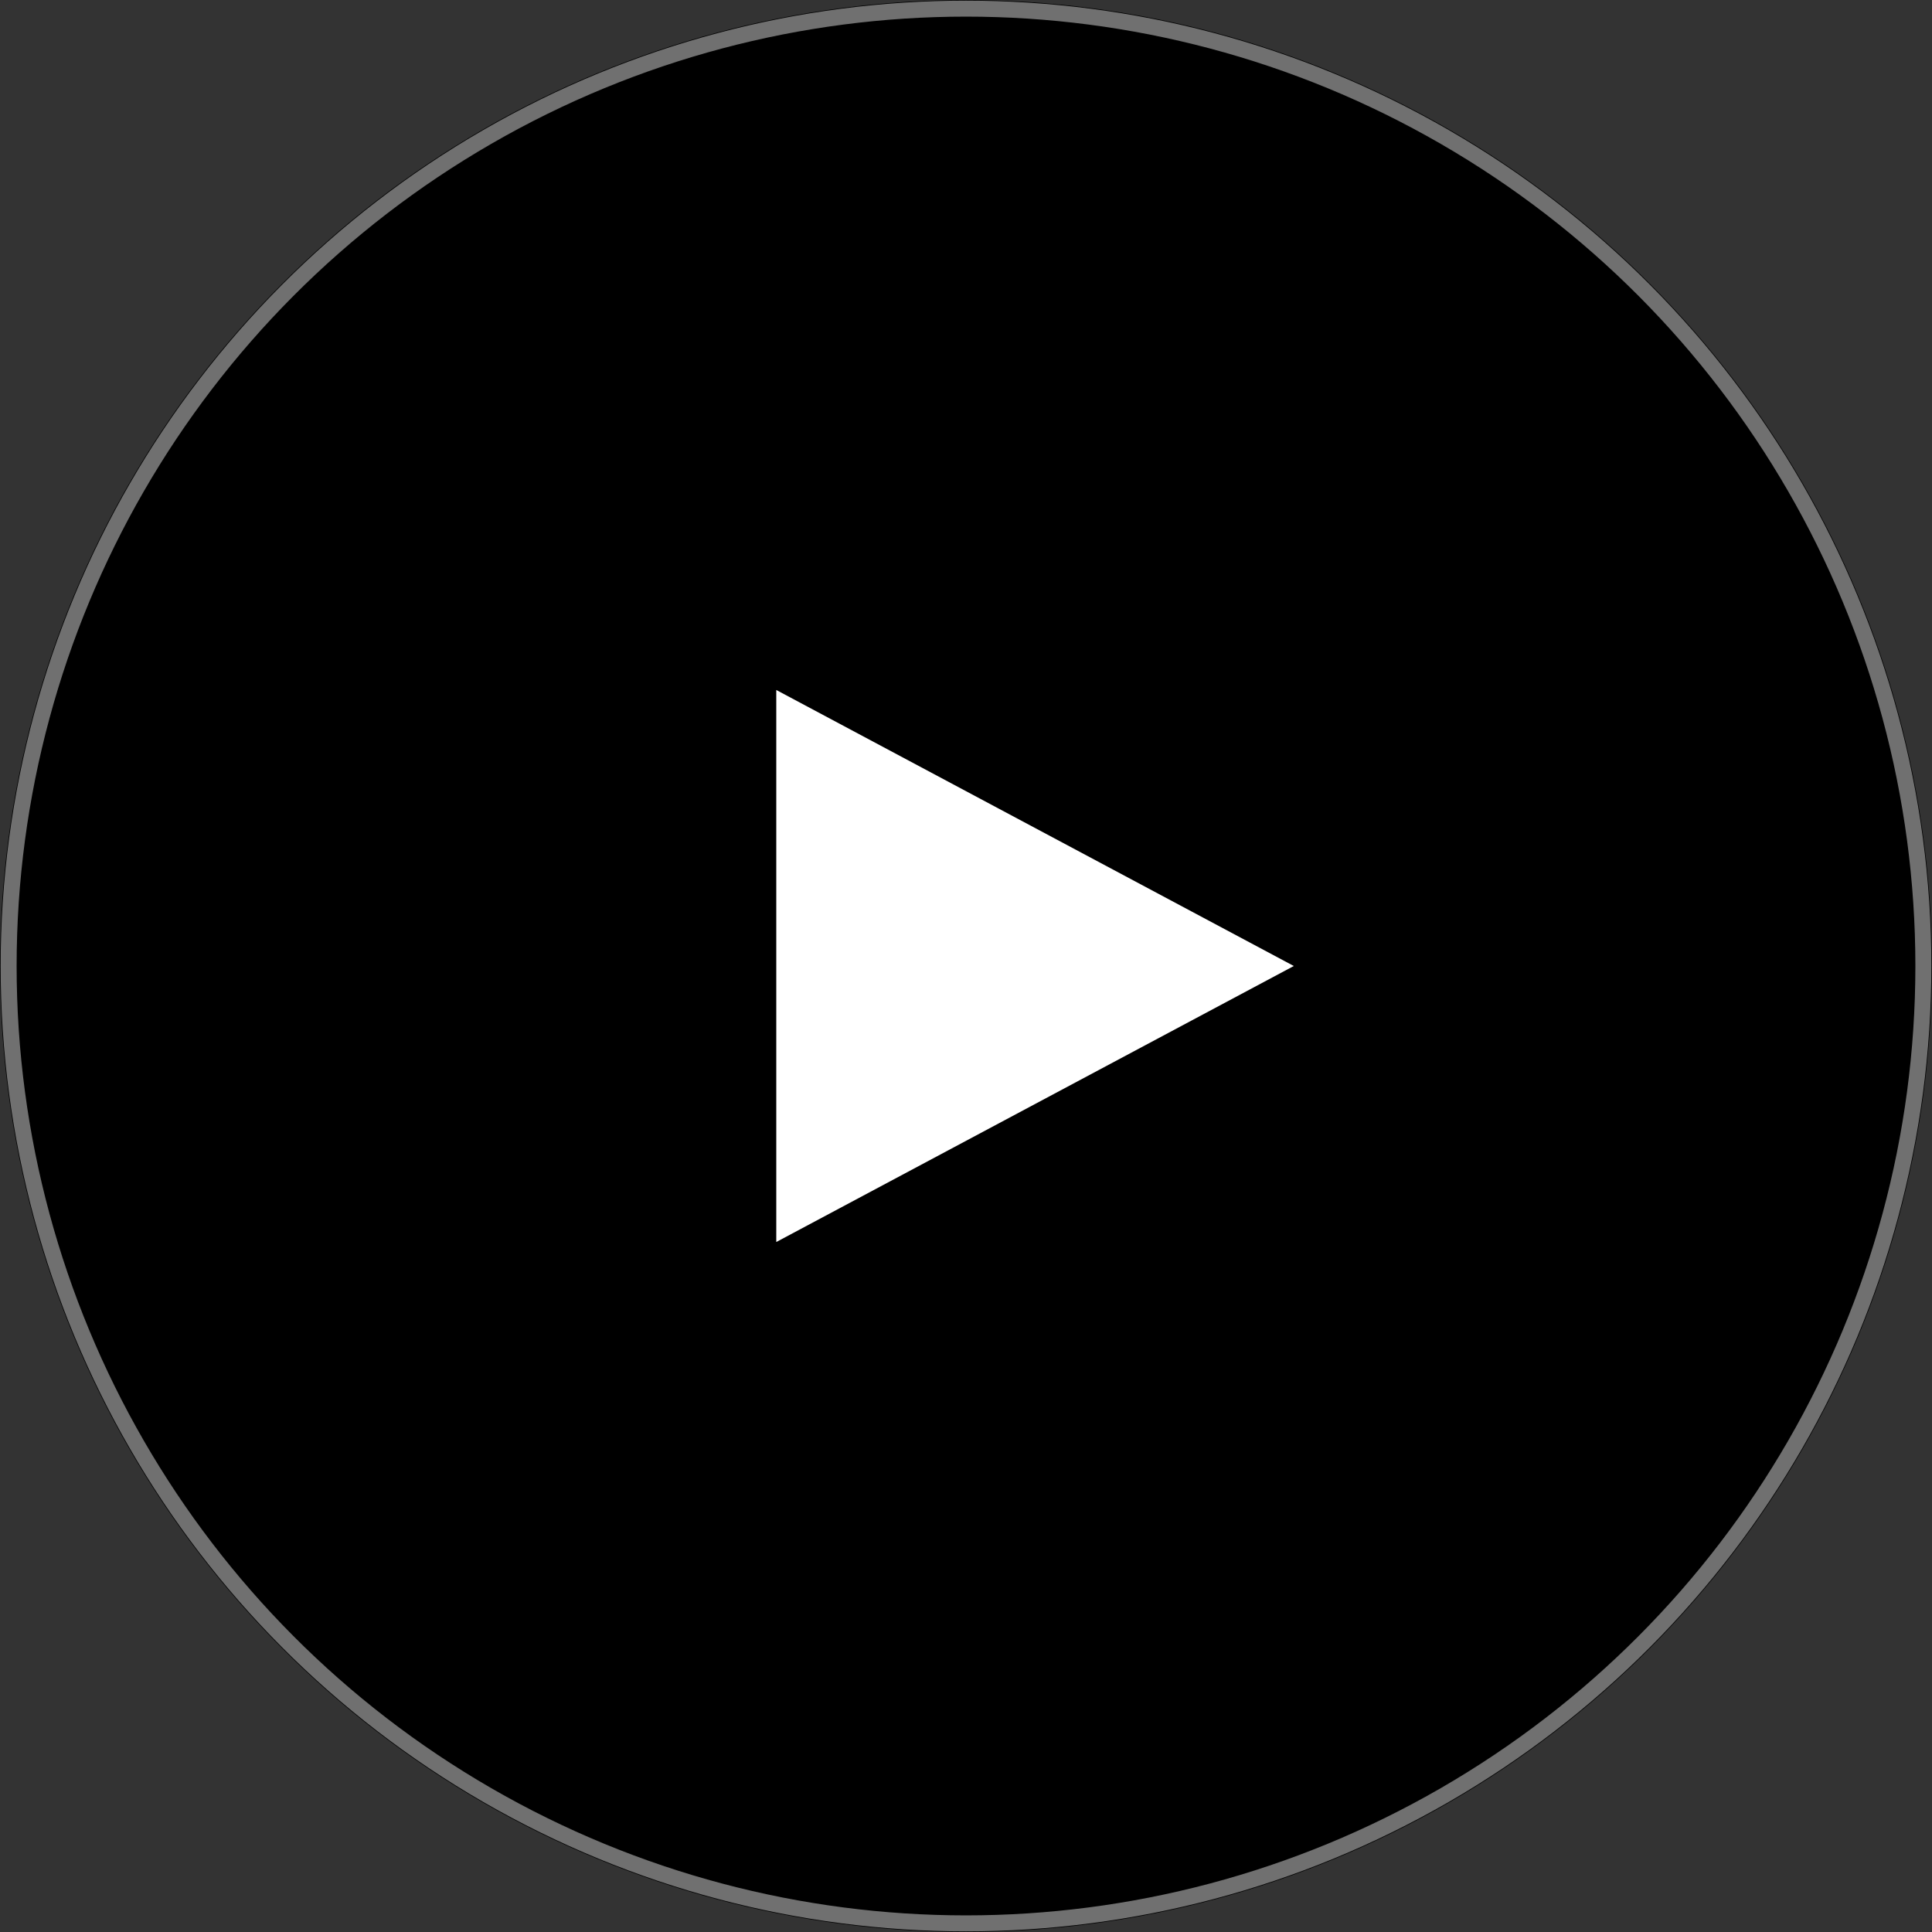<?xml version="1.0" encoding="UTF-8"?><svg id="Layer_2" xmlns="http://www.w3.org/2000/svg" viewBox="0 0 120.88 120.88"><rect x="0" y="0" width="120.88" height="120.88" fill="#333333" stroke="none"/><defs><style>.cls-1{fill:#000;}.cls-2{fill:#fff;}.cls-3{fill:none;stroke:#707070;}</style></defs><g id="Layer_1-2"><g><g id="Ellipse_7-2"><circle class="cls-1" cx="60.44" cy="60.44" r="60.44"/><circle class="cls-3" cx="60.44" cy="60.44" r="59.9"/></g><path id="Polygon_1" class="cls-2" d="M80.95,60.44l-32.38,17.27V43.17l32.38,17.27Z"/></g></g></svg>
